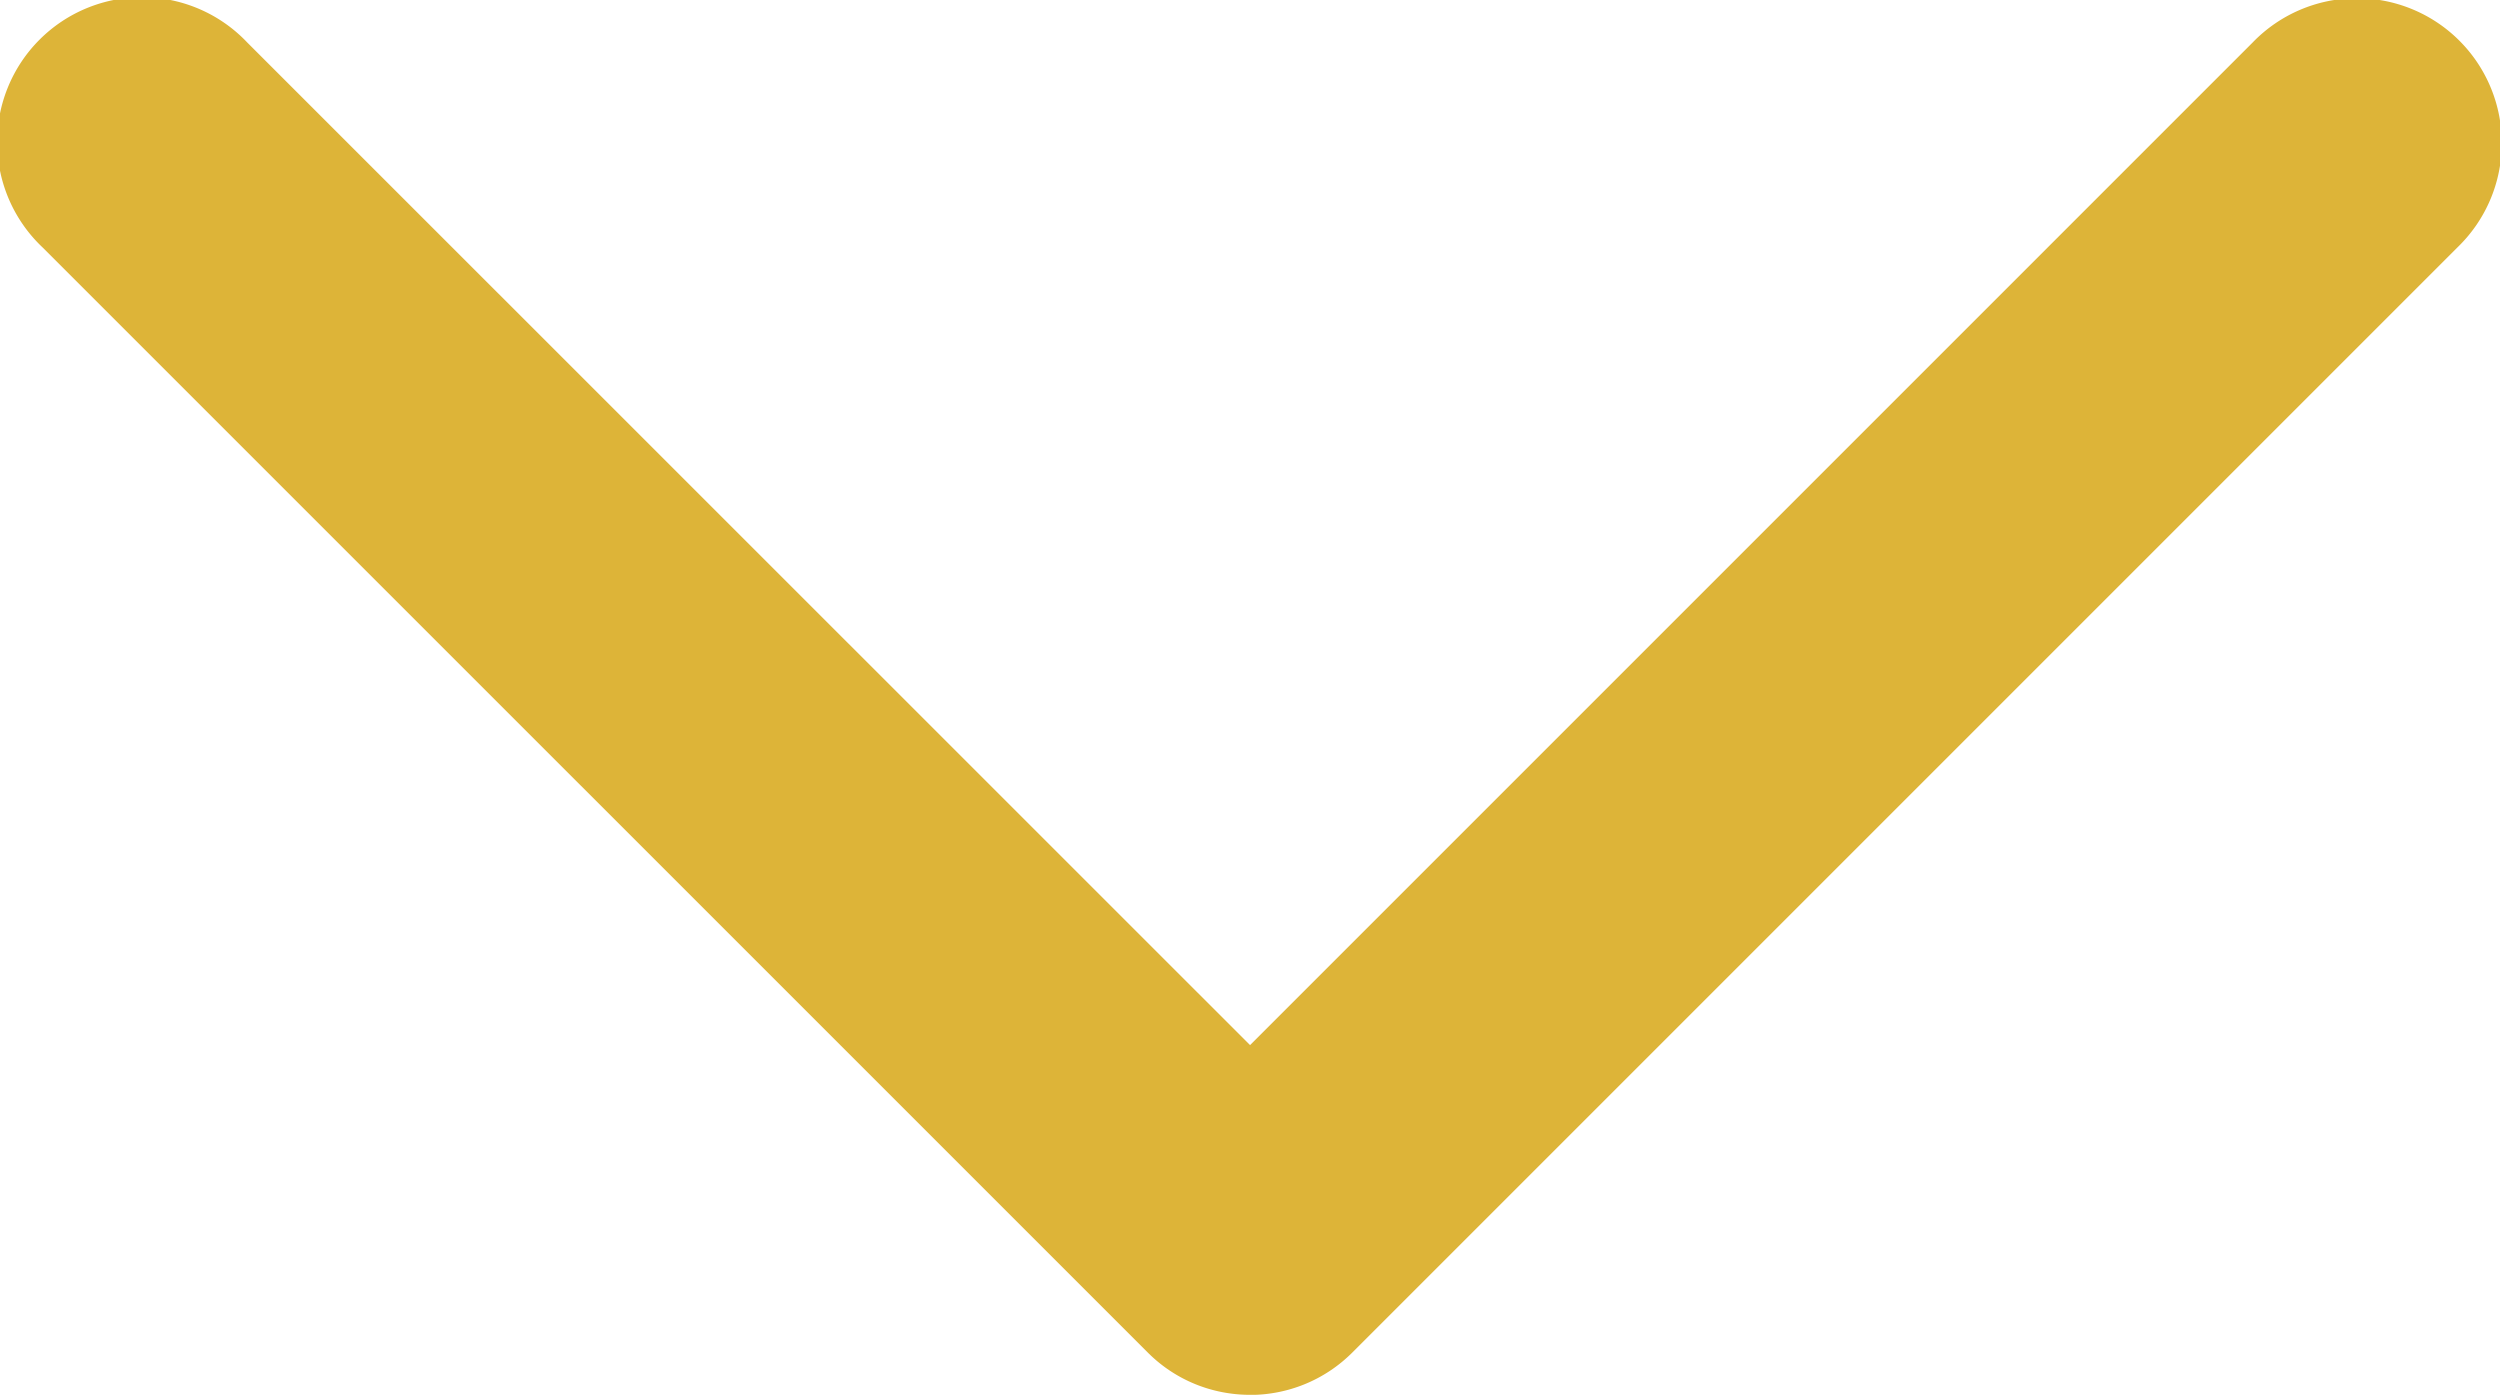 <svg xmlns="http://www.w3.org/2000/svg" width="25.885" height="14.442" viewBox="1709.615 30.058 25.885 14.442"><path d="M1722.558 44.5c-.384 0-.768-.146-1.06-.439l-11.443-11.442a1.5 1.5 0 1 1 2.12-2.121l10.383 10.381 10.381-10.381a1.5 1.5 0 1 1 2.122 2.12l-11.443 11.443c-.293.293-.677.44-1.06.44Z" fill="#ddb438" fill-rule="evenodd" data-name="Arrow More details"/></svg>